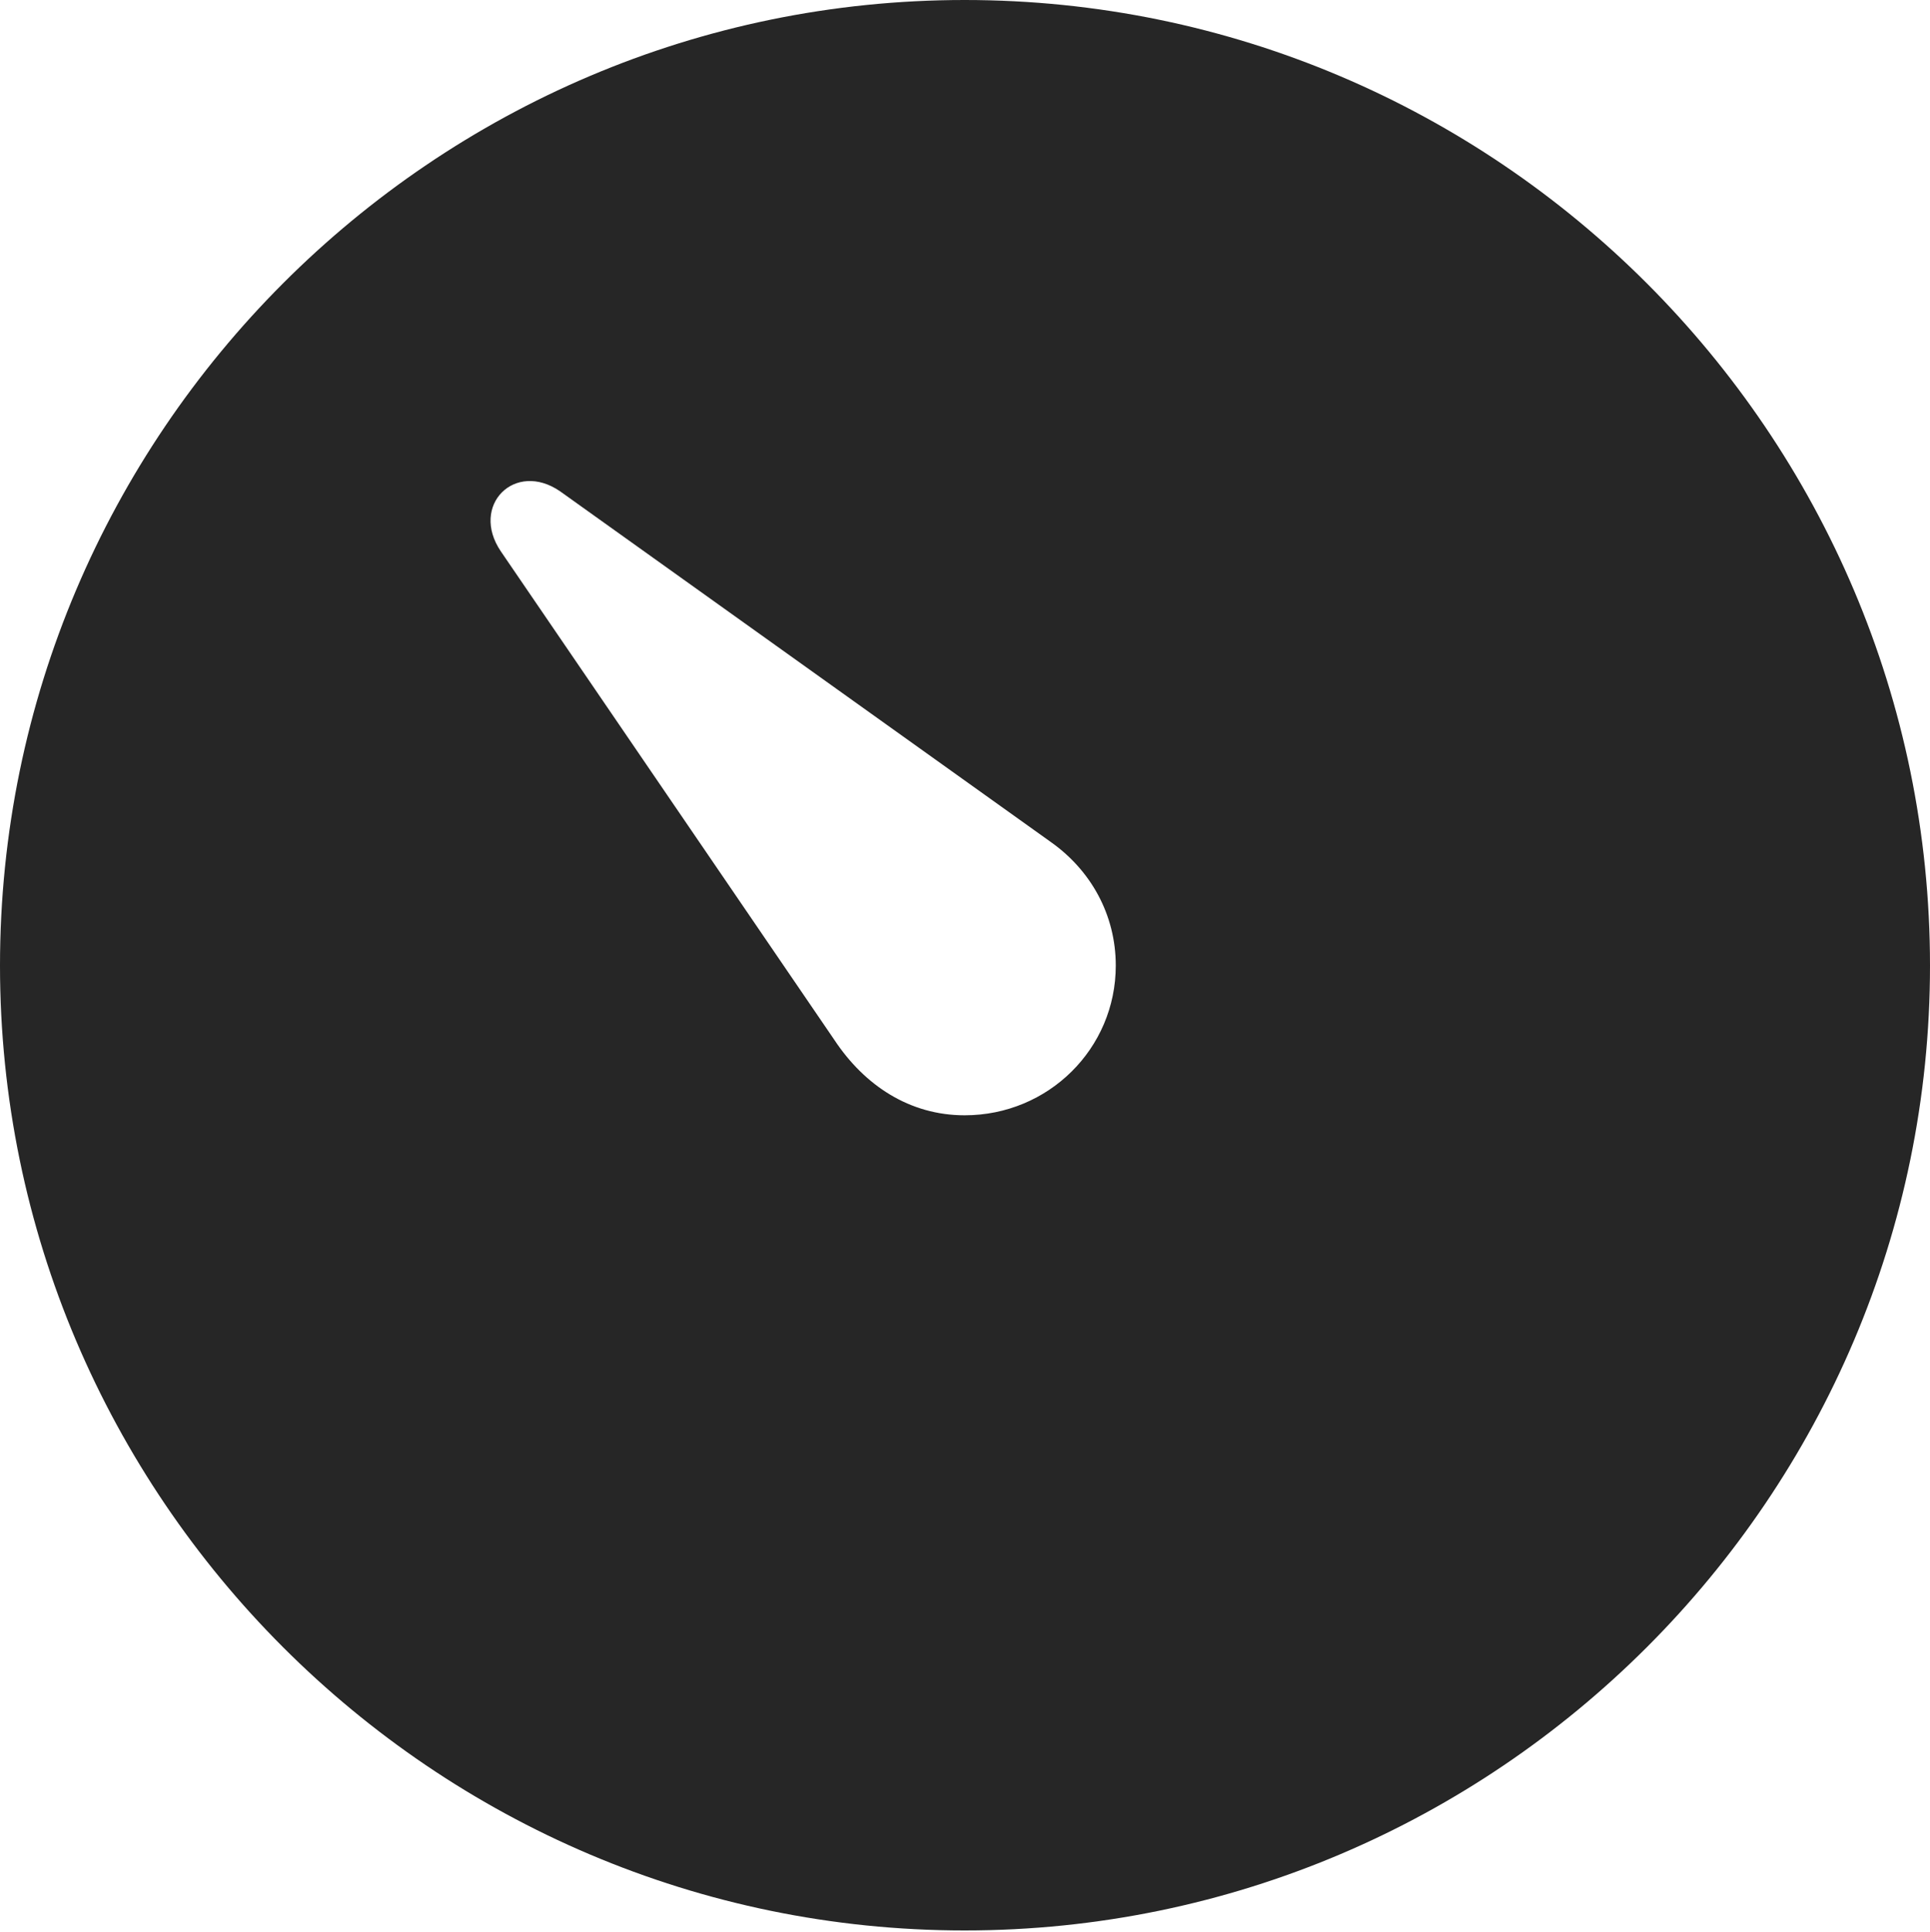 <?xml version="1.0" encoding="UTF-8"?>
<!--Generator: Apple Native CoreSVG 326-->
<!DOCTYPE svg
PUBLIC "-//W3C//DTD SVG 1.1//EN"
       "http://www.w3.org/Graphics/SVG/1.1/DTD/svg11.dtd">
<svg version="1.1" xmlns="http://www.w3.org/2000/svg" xmlns:xlink="http://www.w3.org/1999/xlink" viewBox="0 0 651.25 651.75">
 <g>
  <rect height="651.75" opacity="0" width="651.25" x="0" y="0"/>
  <path d="M651.25 325.75C651.25 505 505 651.25 325.5 651.25C146.25 651.25 0 505 0 325.75C0 146.25 146.25 0 325.5 0C505 0 651.25 146.25 651.25 325.75ZM169 186L281.5 350.75C291.75 366.25 307 376.25 325.5 376.25C353.75 376.25 376.5 353.75 376.5 325.75C376.5 308.5 368 293.5 354.5 284L189 165.75C173.75 155.25 158.5 170.5 169 186Z" fill="black" fill-opacity="0.85"/>
 </g>
</svg>
